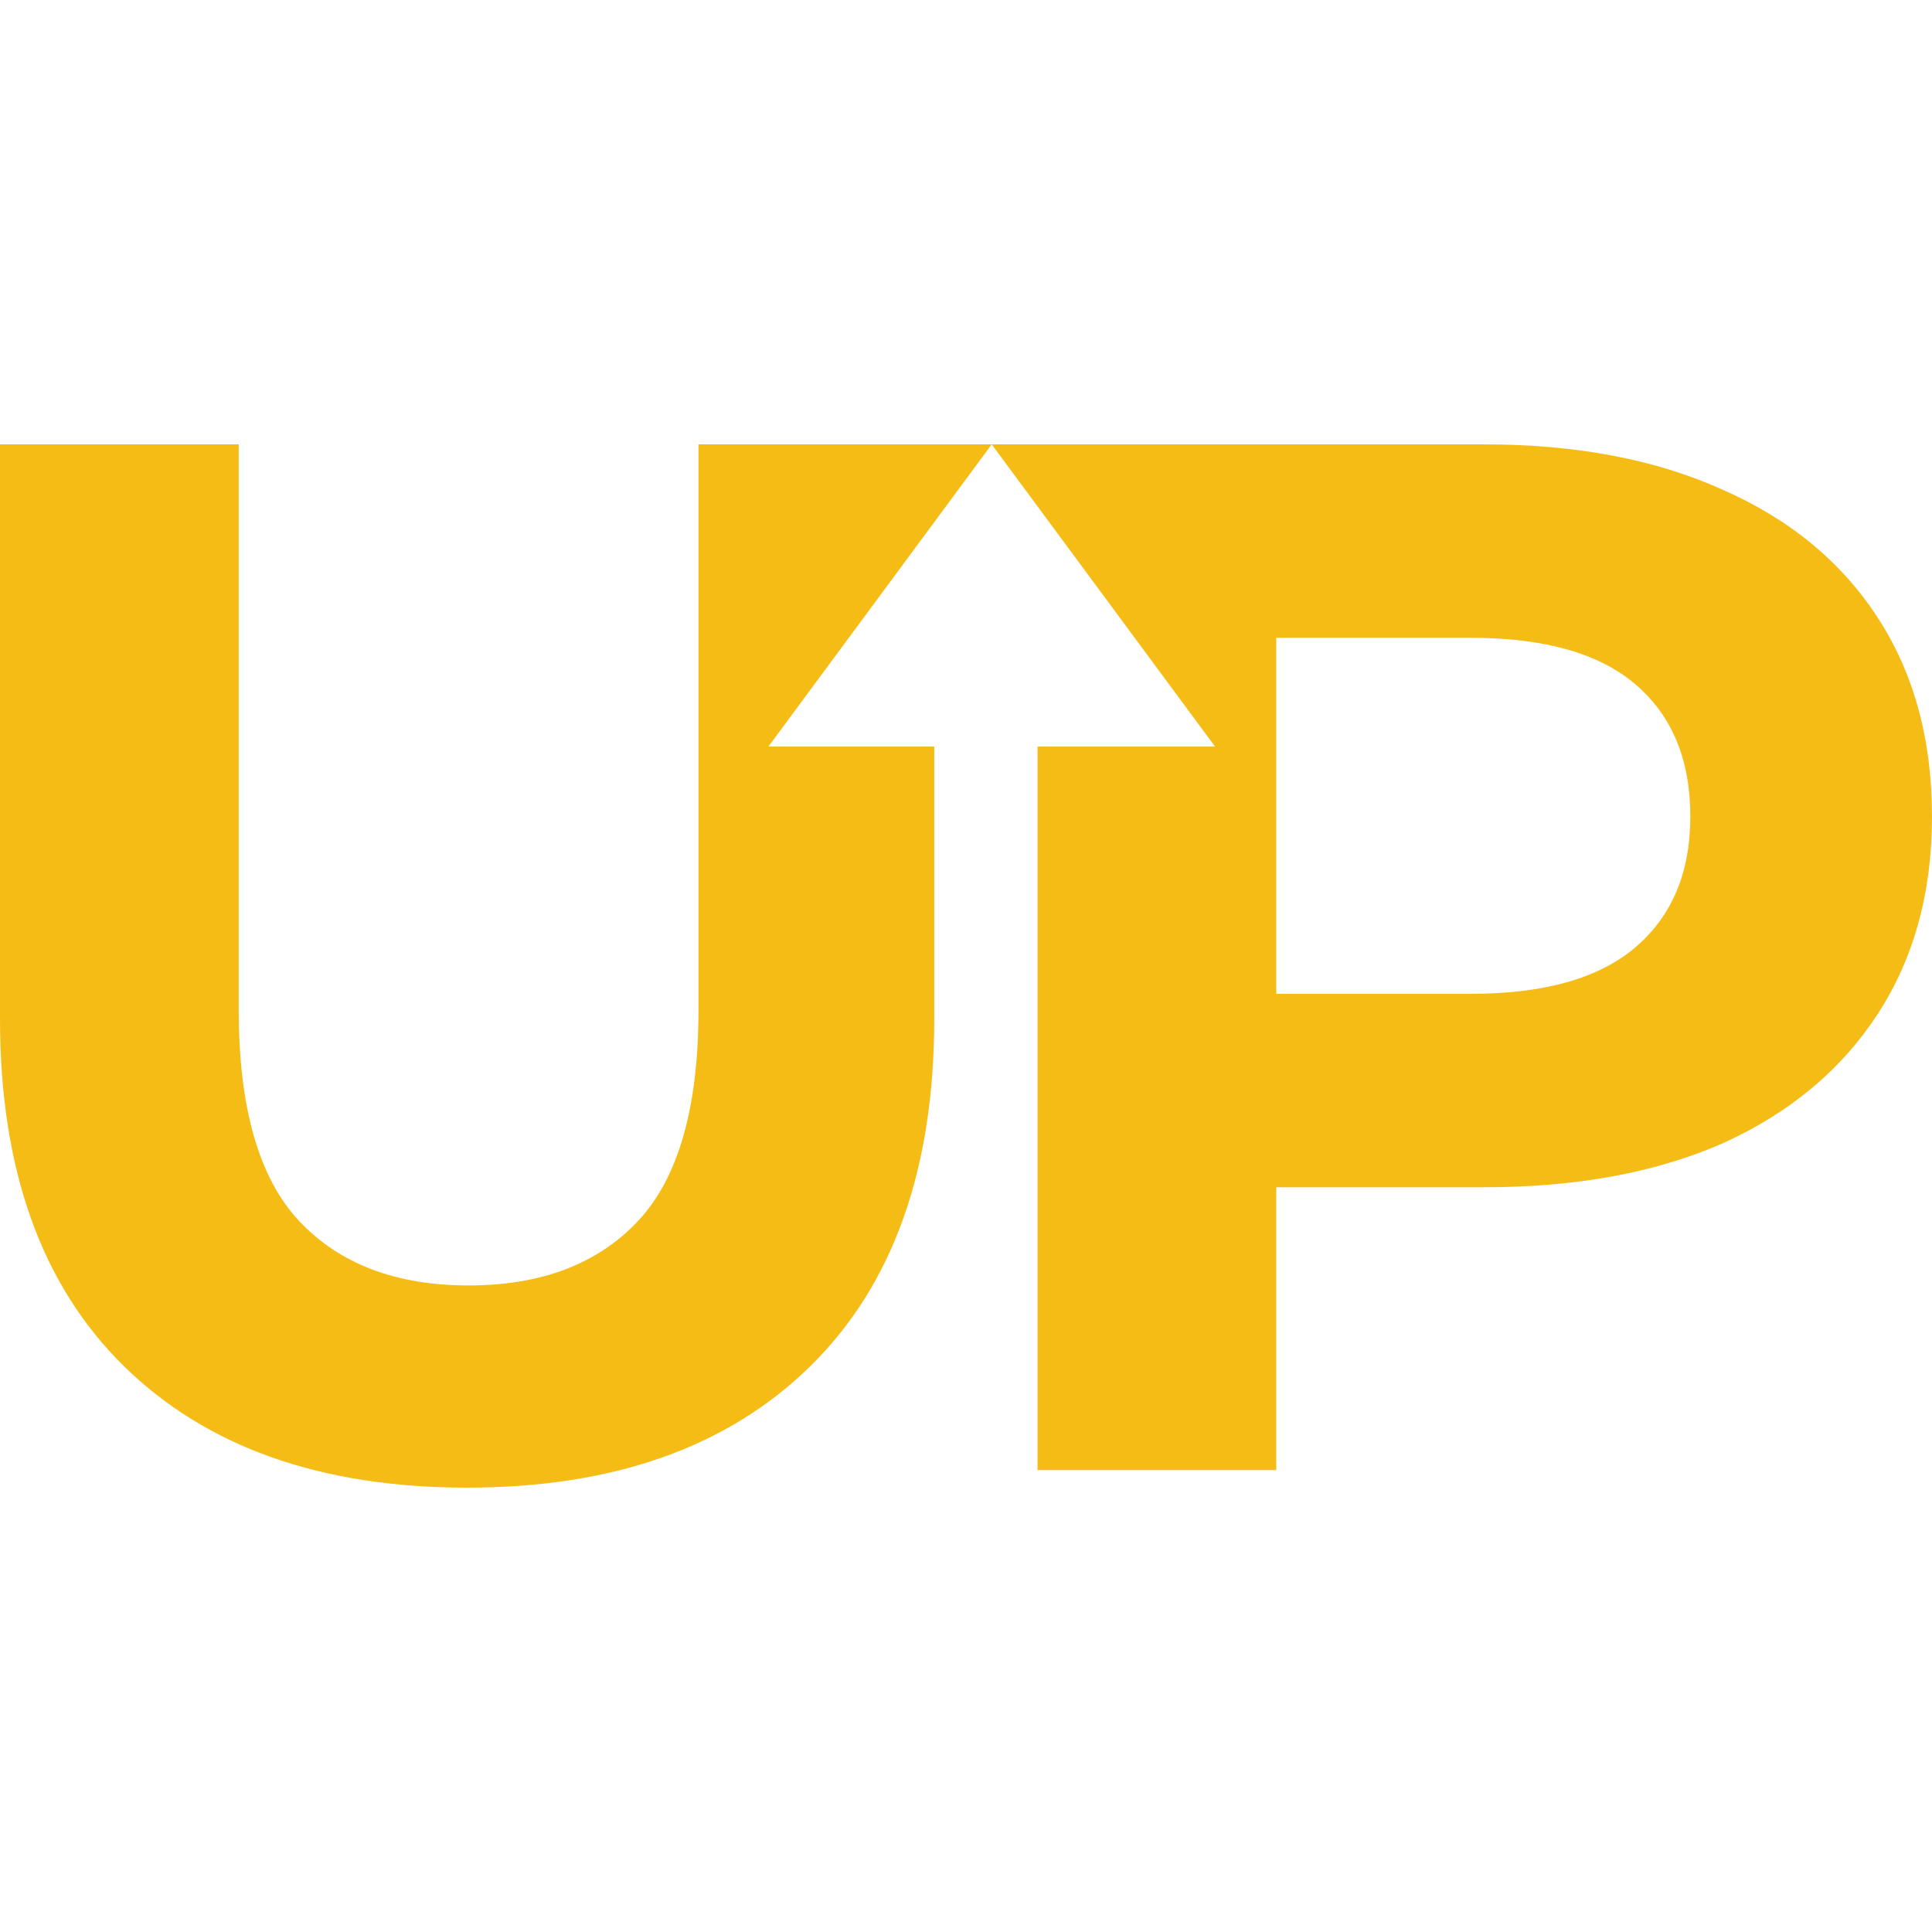 <svg width="100" height="100" viewBox="0 0 100 100" fill="none" xmlns="http://www.w3.org/2000/svg">
<path d="M53.703 76.09V38.643H62.891L51.331 23L76.813 23C81.593 23 85.712 23.784 89.169 25.351C92.627 26.868 95.296 29.067 97.178 31.949C99.059 34.831 100 38.27 100 42.264C100 46.208 99.059 49.621 97.178 52.503C95.296 55.385 92.627 57.61 89.169 59.177C85.712 60.694 81.593 61.452 76.813 61.452H60.567L66.059 55.916V76.09H53.703ZM66.059 57.281L60.567 51.441H76.127C79.94 51.441 82.788 50.632 84.669 49.014C86.551 47.396 87.491 45.146 87.491 42.264C87.491 39.331 86.551 37.056 84.669 35.438C82.788 33.82 79.94 33.011 76.127 33.011H60.567L66.059 27.171V57.281Z" fill="#F5BC15"/>
<path d="M24.178 77C16.602 77 10.678 74.902 6.407 70.705C2.136 66.508 0 60.517 0 52.73V23H12.356V52.275C12.356 57.331 13.399 60.972 15.483 63.197C17.568 65.421 20.492 66.534 24.255 66.534C28.017 66.534 30.941 65.421 33.026 63.197C35.111 60.972 36.153 57.331 36.153 52.275V23L51.331 23L48.357 27.025L39.772 38.643H48.357V52.73C48.357 60.517 46.221 66.508 41.95 70.705C37.679 74.902 31.755 77 24.178 77Z" fill="#F5BC15"/>
</svg>
